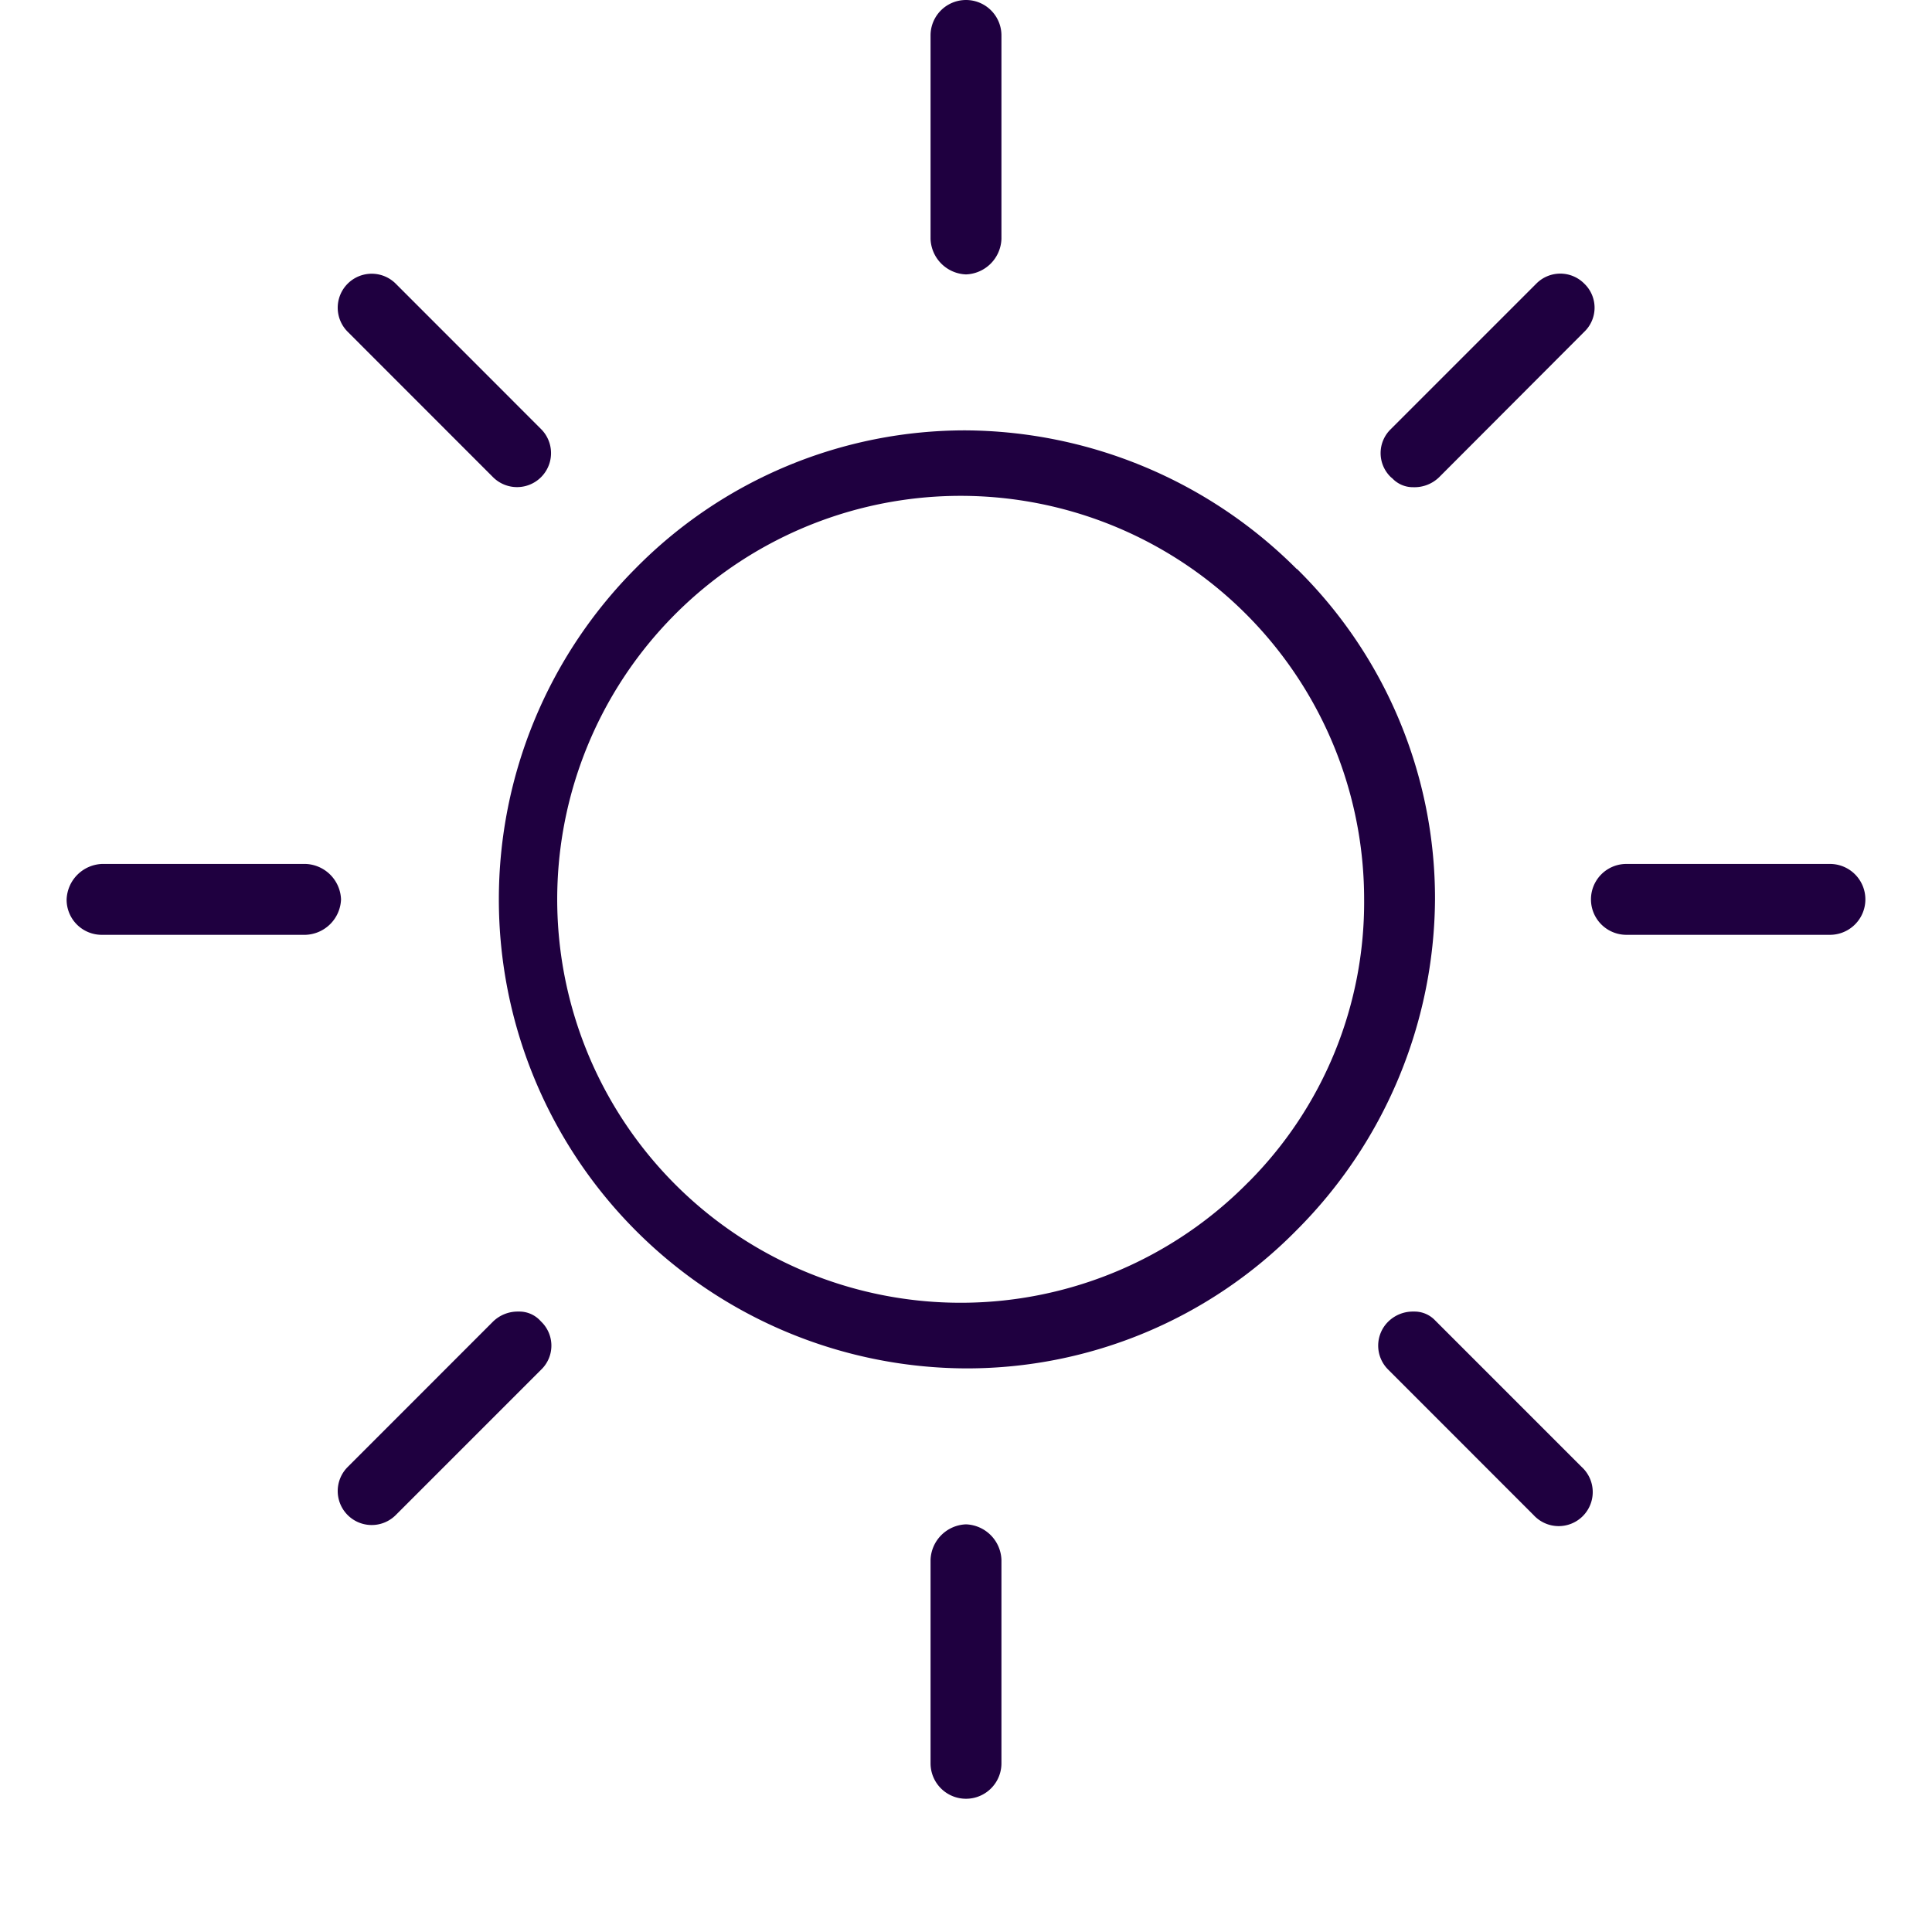 <svg xmlns="http://www.w3.org/2000/svg" viewBox="0 0 290 290"><title>sun</title><g id="Layer_2" data-name="Layer 2"><g id="Layer_3" data-name="Layer 3"><path d="M194.69,85.41l-.05,0A70.81,70.81,0,0,0,145,64.6,69.41,69.41,0,0,0,95.41,85.31,70.4,70.4,0,0,0,145,205.4a69.41,69.41,0,0,0,49.59-20.71A70.85,70.85,0,0,0,215.4,135,69.41,69.41,0,0,0,194.69,85.41Zm-7.27,92A60.56,60.56,0,1,1,204.76,135,59.47,59.47,0,0,1,187.42,177.42Z" style="fill:#1f0040"/><path d="M274.68,129.68H244.13a5.32,5.32,0,0,0,0,10.64h30.55a5.32,5.32,0,1,0,0-10.64Z" style="fill:#1f0040"/><path d="M145,228.81a5.53,5.53,0,0,0-5.32,5.32v30.55a5.32,5.32,0,1,0,10.64,0V234.13A5.53,5.53,0,0,0,145,228.81Z" style="fill:#1f0040"/><path d="M215.41,198.19a4.25,4.25,0,0,0-3.13-1.32h-.15a5.27,5.27,0,0,0-3.75,1.51,5.06,5.06,0,0,0,0,7.21l21.82,21.83a5.11,5.11,0,1,0,7.22-7.22Z" style="fill:#1f0040"/><path d="M145,41.19a5.53,5.53,0,0,0,5.32-5.32V5.32a5.32,5.32,0,1,0-10.64,0V35.87A5.53,5.53,0,0,0,145,41.19Z" style="fill:#1f0040"/><path d="M209,71.81a4.24,4.24,0,0,0,3.13,1.32,5.3,5.3,0,0,0,3.9-1.51L237.81,49.8a5,5,0,0,0,0-7.22h0a5.06,5.06,0,0,0-7.21,0L208.77,64.41a5,5,0,0,0,0,7.21Z" style="fill:#1f0040"/><path d="M51.19,135a5.53,5.53,0,0,0-5.32-5.32H15.32A5.54,5.54,0,0,0,10,135a5.27,5.27,0,0,0,5.32,5.32H45.87A5.53,5.53,0,0,0,51.19,135Z" style="fill:#1f0040"/><path d="M81.05,198.19a4.28,4.28,0,0,0-3.14-1.32h-.15A5.3,5.3,0,0,0,74,198.38L52.19,220.2a5.1,5.1,0,1,0,7.21,7.22l21.83-21.83a5,5,0,0,0,0-7.21Z" style="fill:#1f0040"/><path d="M74,71.62a5.1,5.1,0,0,0,7.22-7.21L59.4,42.58a5.1,5.1,0,1,0-7.21,7.22Z" style="fill:#1f0040"/></g></g></svg>
